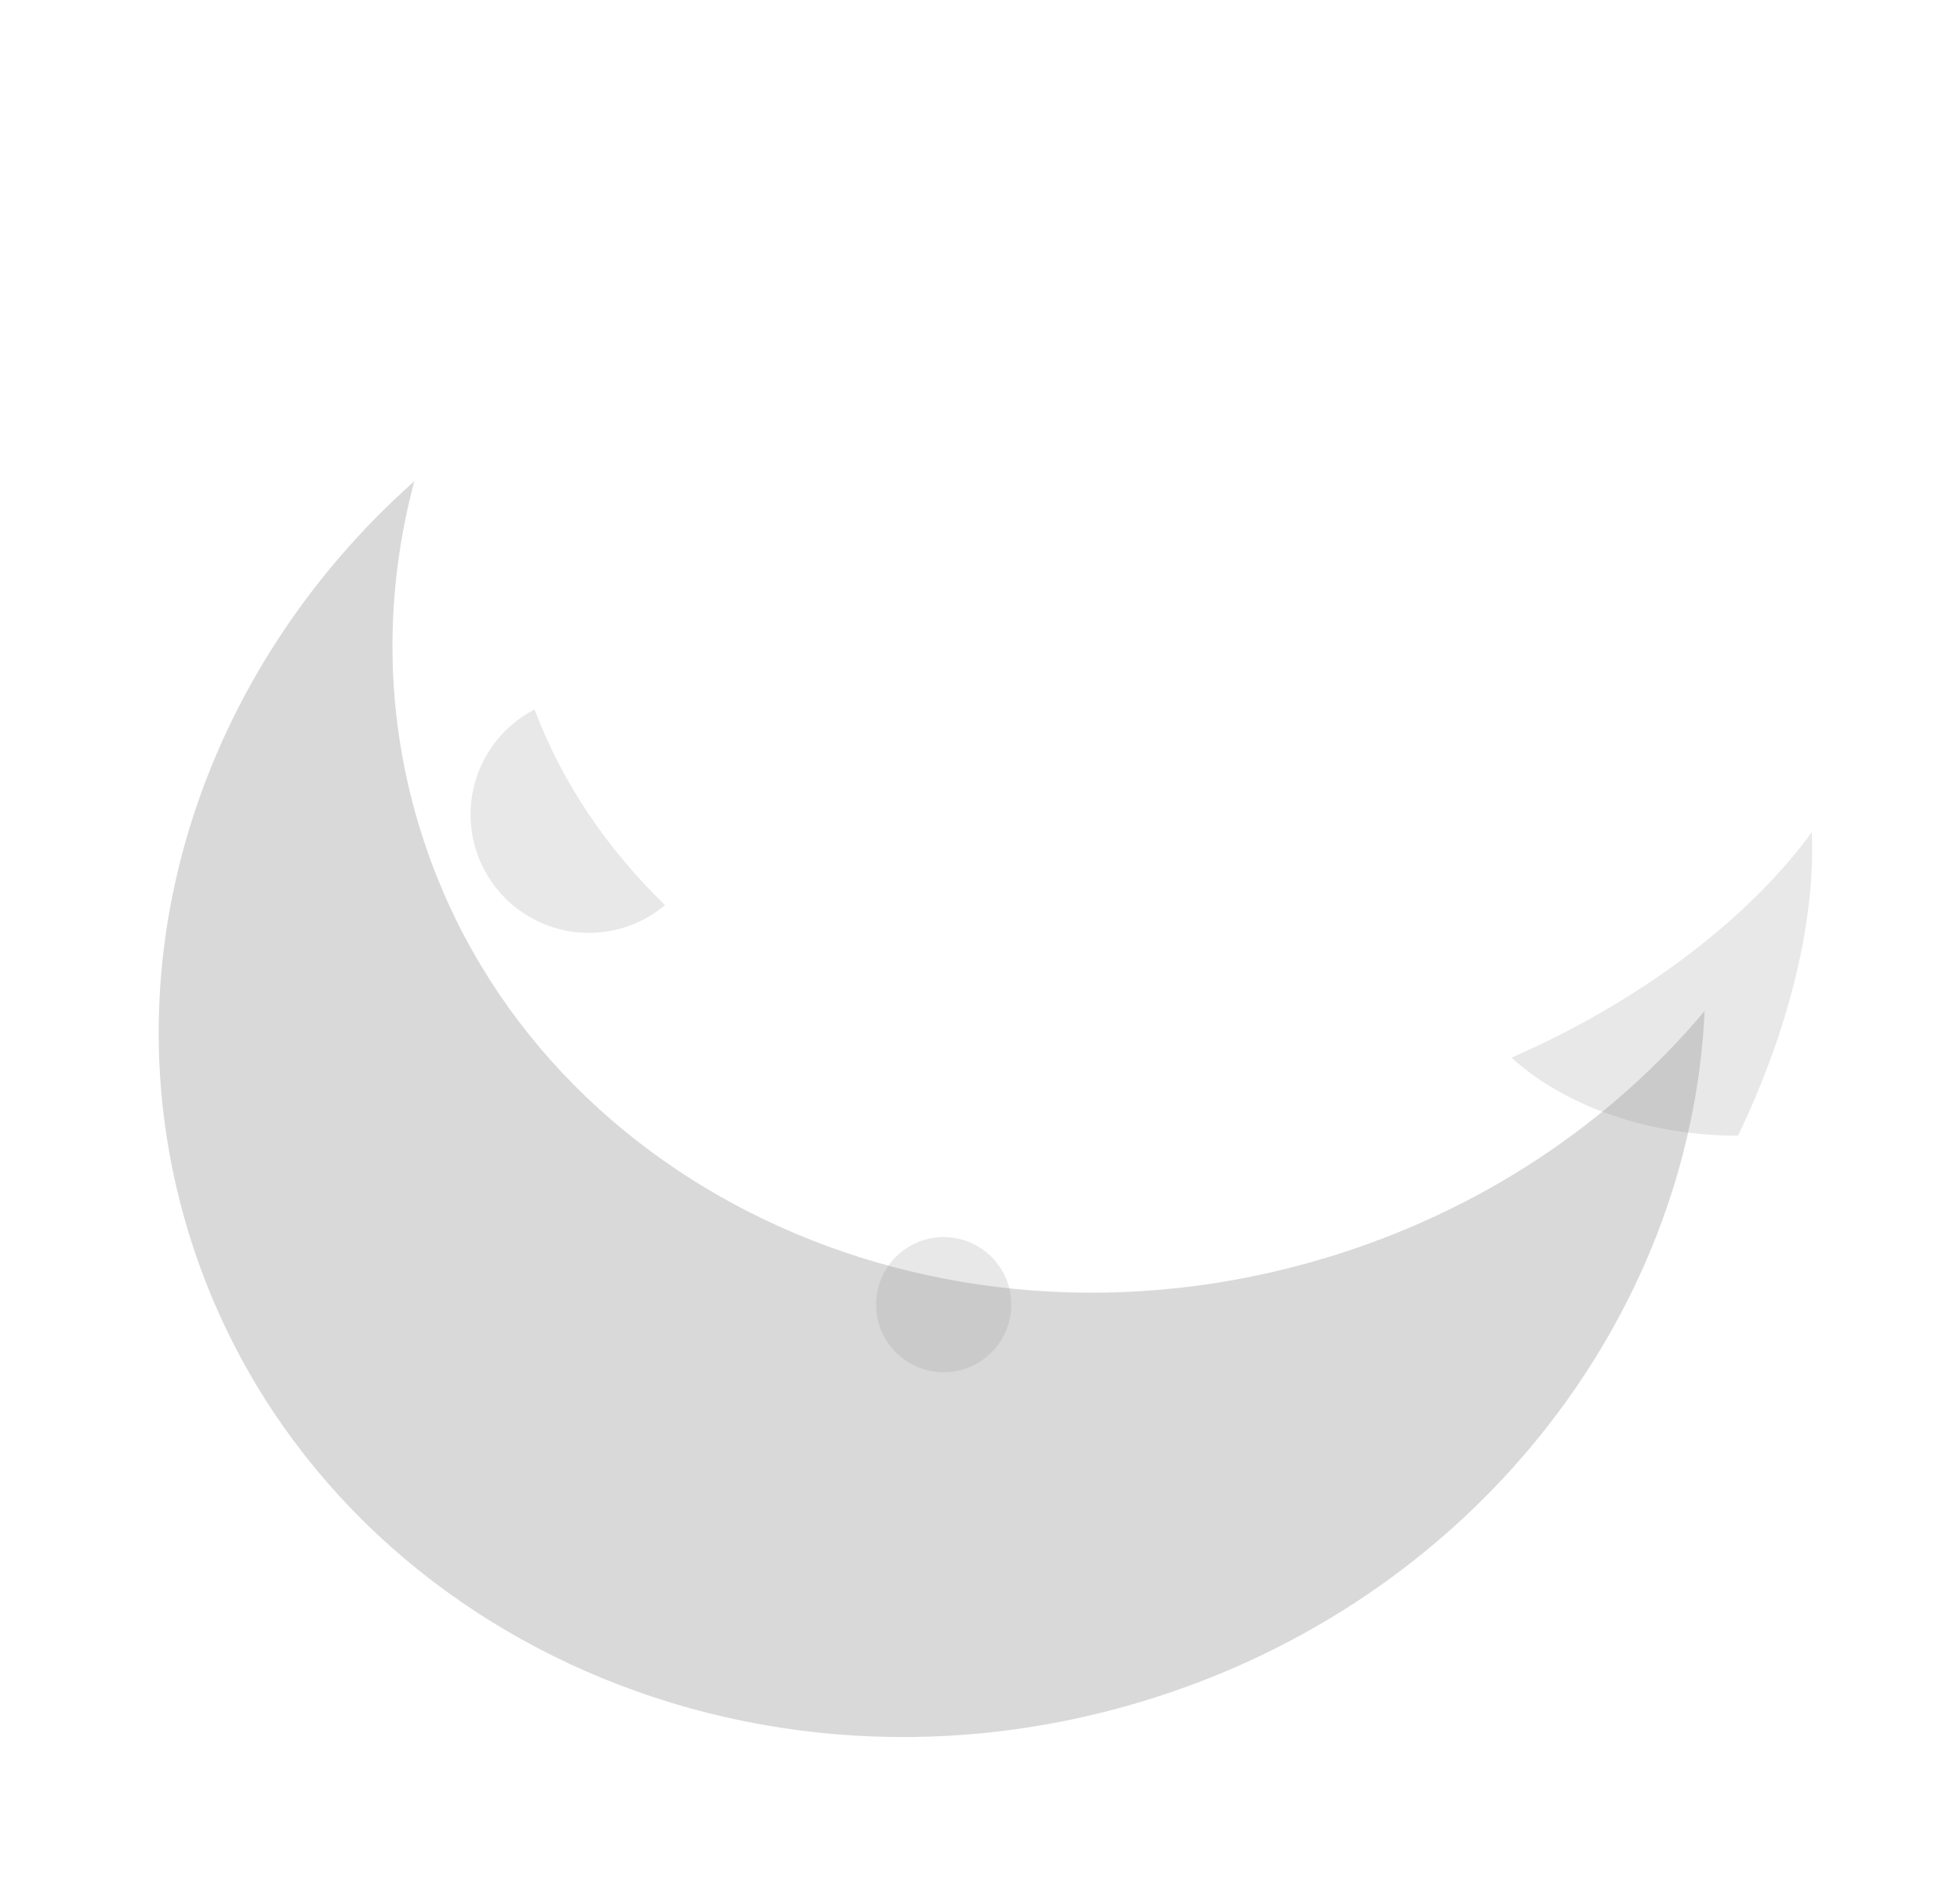 <svg width="58" height="56" viewBox="0 0 58 56" fill="none" xmlns="http://www.w3.org/2000/svg">
<g filter="url(#filter0_d_519_57)">
<path fill-rule="evenodd" clip-rule="evenodd" d="M53.444 24.909C50.665 28.219 46.818 30.834 42.225 32.217C30.591 35.719 18.578 29.985 15.394 19.408C14.37 16.007 14.384 12.521 15.26 9.238C9.008 14.789 6.121 23.295 8.557 31.387C11.98 42.757 24.615 49.006 36.779 45.344C46.532 42.408 53.02 33.992 53.444 24.909Z" fill="#D9D9D9"/>
</g>
<path fill-rule="evenodd" clip-rule="evenodd" d="M53.614 24.617C53.728 27.127 52.995 30.353 51.431 33.599C51.429 33.599 51.427 33.599 51.425 33.599C48.704 33.599 46.281 32.696 44.725 31.291C45.34 31.025 45.959 30.727 46.577 30.399C49.667 28.759 52.135 26.665 53.614 24.617Z" fill="#979797" fill-opacity="0.22"/>
<circle cx="27.925" cy="38.599" r="2" fill="#979797" fill-opacity="0.22"/>
<path fill-rule="evenodd" clip-rule="evenodd" d="M15.819 20.989C14.694 21.571 13.925 22.745 13.925 24.099C13.925 26.032 15.493 27.599 17.425 27.599C18.284 27.599 19.07 27.29 19.678 26.777C17.953 25.103 16.626 23.14 15.819 20.989Z" fill="#979797" fill-opacity="0.22"/>
<defs>
<filter id="filter0_d_519_57" x="0.196" y="9.238" width="54.748" height="46.654" filterUnits="userSpaceOnUse" color-interpolation-filters="sRGB">
<feFlood flood-opacity="0" result="BackgroundImageFix"/>
<feColorMatrix in="SourceAlpha" type="matrix" values="0 0 0 0 0 0 0 0 0 0 0 0 0 0 0 0 0 0 127 0" result="hardAlpha"/>
<feOffset dx="-3" dy="5"/>
<feGaussianBlur stdDeviation="2.25"/>
<feComposite in2="hardAlpha" operator="out"/>
<feColorMatrix type="matrix" values="0 0 0 0 1 0 0 0 0 1 0 0 0 0 1 0 0 0 0.52 0"/>
<feBlend mode="normal" in2="BackgroundImageFix" result="effect1_dropShadow_519_57"/>
<feBlend mode="normal" in="SourceGraphic" in2="effect1_dropShadow_519_57" result="shape"/>
</filter>
</defs>
</svg>
